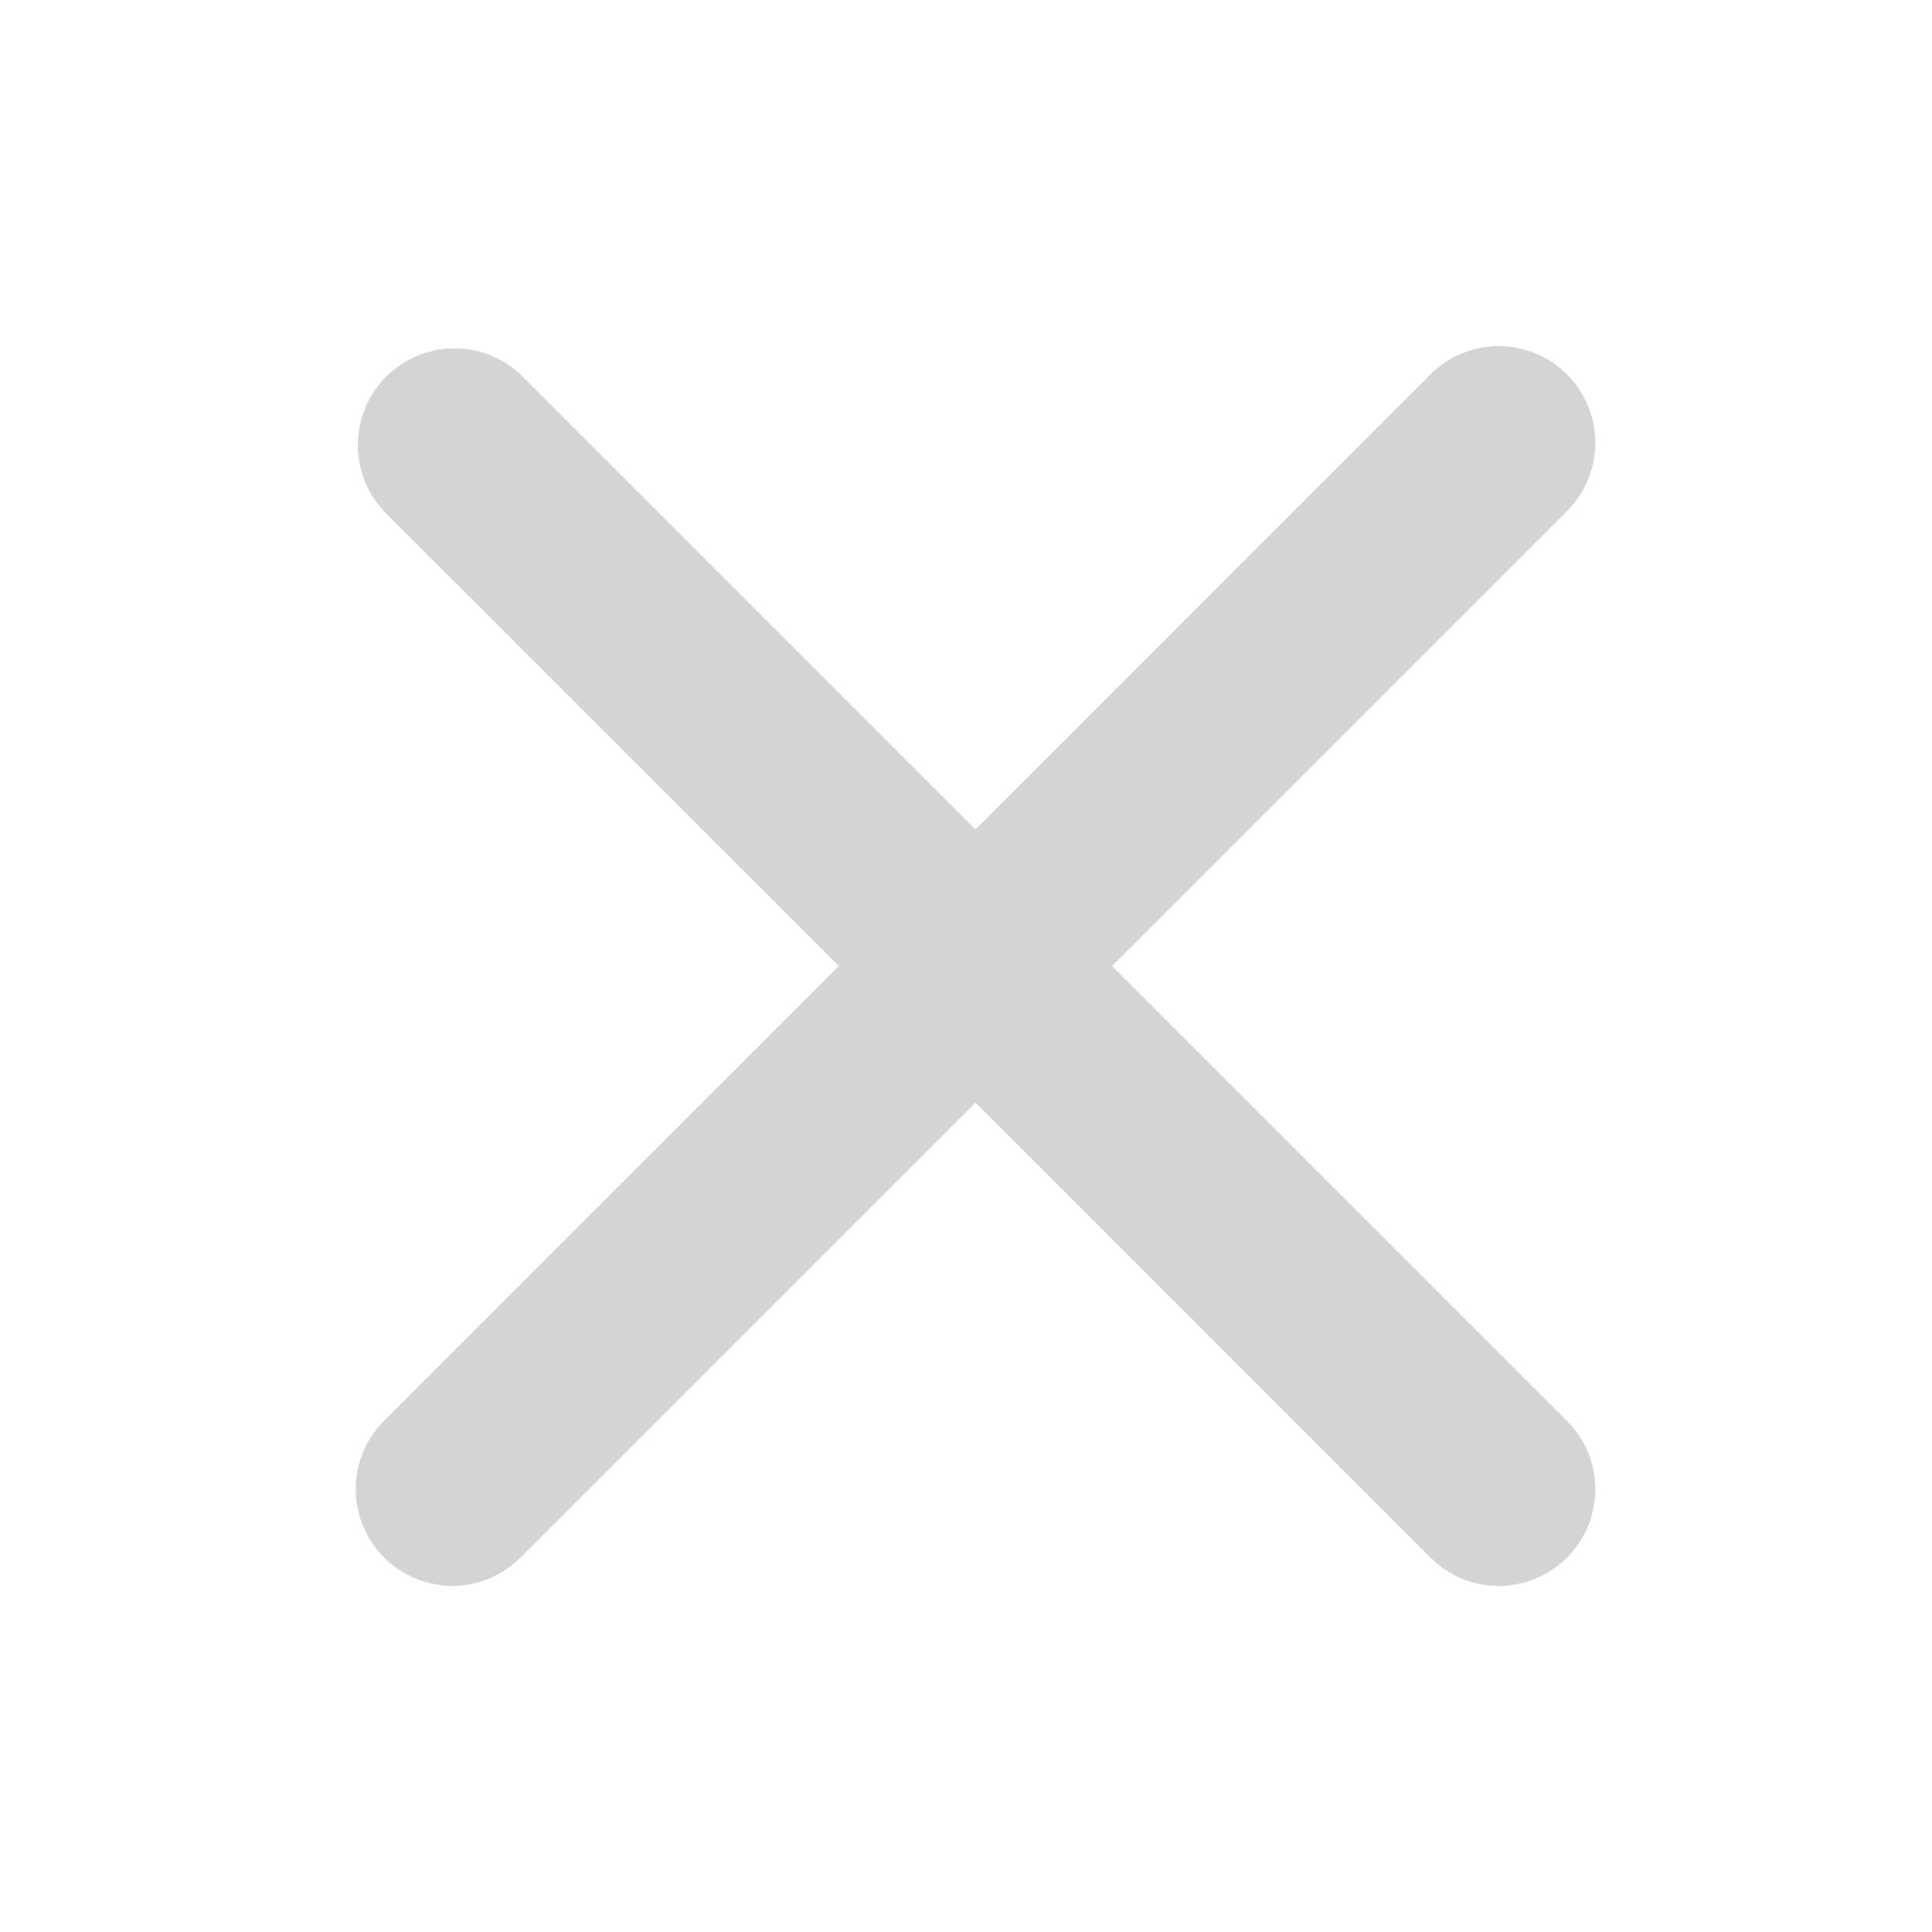 <svg width="26" height="26" viewBox="0 0 26 26" fill="none" xmlns="http://www.w3.org/2000/svg">
<path fill-rule="evenodd" clip-rule="evenodd" d="M14.966 13L21.088 6.878C21.209 6.757 21.305 6.614 21.37 6.456C21.436 6.299 21.469 6.129 21.469 5.959C21.469 5.788 21.436 5.619 21.37 5.461C21.305 5.303 21.209 5.16 21.089 5.039C20.968 4.918 20.825 4.822 20.667 4.757C20.509 4.692 20.34 4.658 20.169 4.658C19.998 4.658 19.829 4.691 19.672 4.757C19.514 4.822 19.37 4.918 19.25 5.039L13.128 11.162L7.005 5.039C6.758 4.808 6.432 4.683 6.094 4.688C5.757 4.694 5.435 4.831 5.196 5.07C4.958 5.308 4.821 5.63 4.816 5.968C4.81 6.305 4.936 6.632 5.166 6.878L11.289 13L5.166 19.122C4.985 19.304 4.862 19.536 4.813 19.788C4.763 20.04 4.789 20.301 4.887 20.538C4.986 20.775 5.152 20.978 5.365 21.121C5.578 21.264 5.829 21.341 6.086 21.342C6.419 21.342 6.751 21.215 7.005 20.961L13.128 14.838L19.25 20.961C19.37 21.082 19.514 21.178 19.671 21.244C19.829 21.309 19.998 21.343 20.169 21.343C20.34 21.343 20.509 21.309 20.666 21.244C20.824 21.178 20.968 21.082 21.088 20.961C21.209 20.841 21.305 20.697 21.37 20.54C21.436 20.382 21.469 20.212 21.469 20.042C21.469 19.871 21.436 19.702 21.37 19.544C21.305 19.386 21.209 19.243 21.088 19.122L14.966 13Z" fill="#D4D4D4"/>
</svg>
